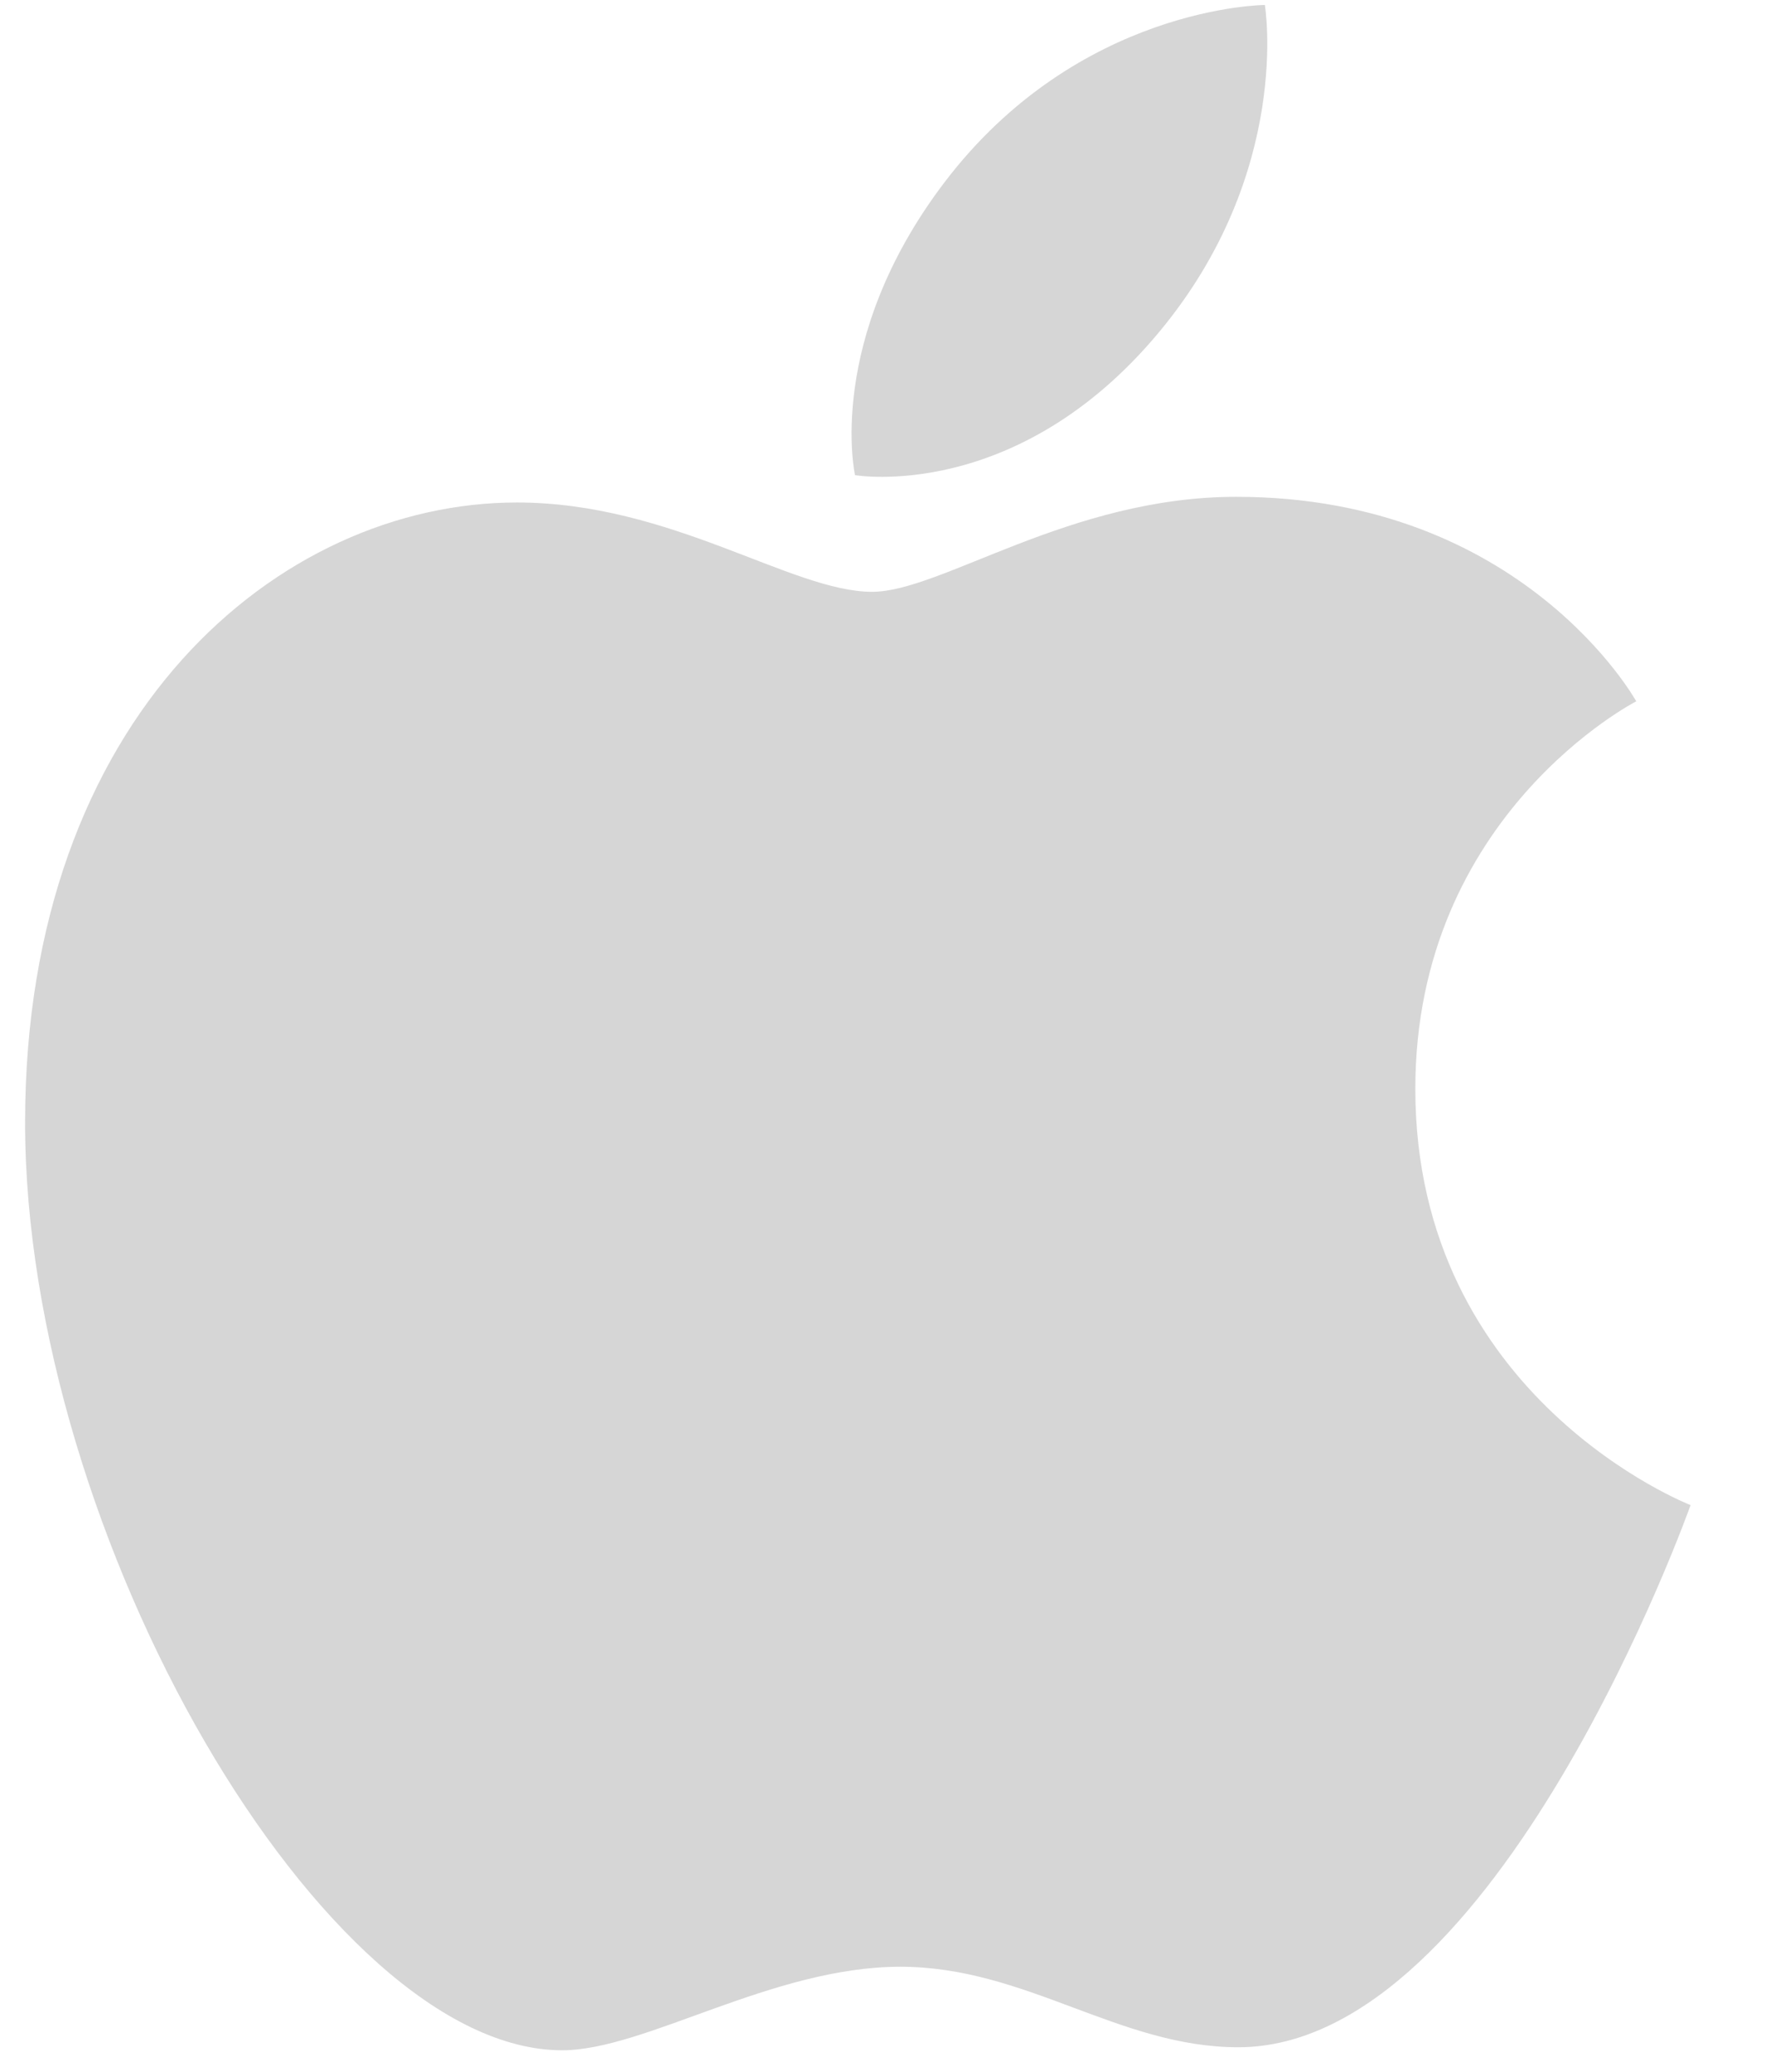 <?xml version="1.0" encoding="UTF-8"?>
<svg width="30px" height="35px" viewBox="0 0 30 35" version="1.1" xmlns="http://www.w3.org/2000/svg" xmlns:xlink="http://www.w3.org/1999/xlink">
    <title>apple</title>
    <g id="Page-1" stroke="none" stroke-width="1" fill="none" fill-rule="evenodd" opacity="0.2">
        <g id="5275_BigBreak-Software-podcast-page-_V3" transform="translate(-737, -679)" fill="#333333" fill-rule="nonzero">
            <g id="Group-13" transform="translate(302, 679)">
                <g id="apple" transform="translate(435.34, 0)">
                    <path d="M15.615,3.091 C17.884,0.098 21.038,0.084 21.038,0.084 C21.038,0.084 21.507,2.897 19.253,5.607 C16.847,8.501 14.111,8.027 14.111,8.027 C14.111,8.027 13.598,5.752 15.615,3.091 Z M14.4,9.998 C15.567,9.998 17.733,8.393 20.553,8.393 C25.406,8.393 27.315,11.848 27.315,11.848 C27.315,11.848 23.581,13.759 23.581,18.395 C23.581,23.625 28.233,25.427 28.233,25.427 C28.233,25.427 24.981,34.586 20.589,34.586 C18.571,34.586 17.003,33.226 14.877,33.226 C12.711,33.226 10.562,34.637 9.162,34.637 C5.151,34.637 0.084,25.949 0.084,18.965 C0.084,12.093 4.373,8.489 8.396,8.489 C11.011,8.489 13.04,9.998 14.4,9.998 Z" id="Shape"></path>
                </g>
            </g>
        </g>
    </g>
</svg>